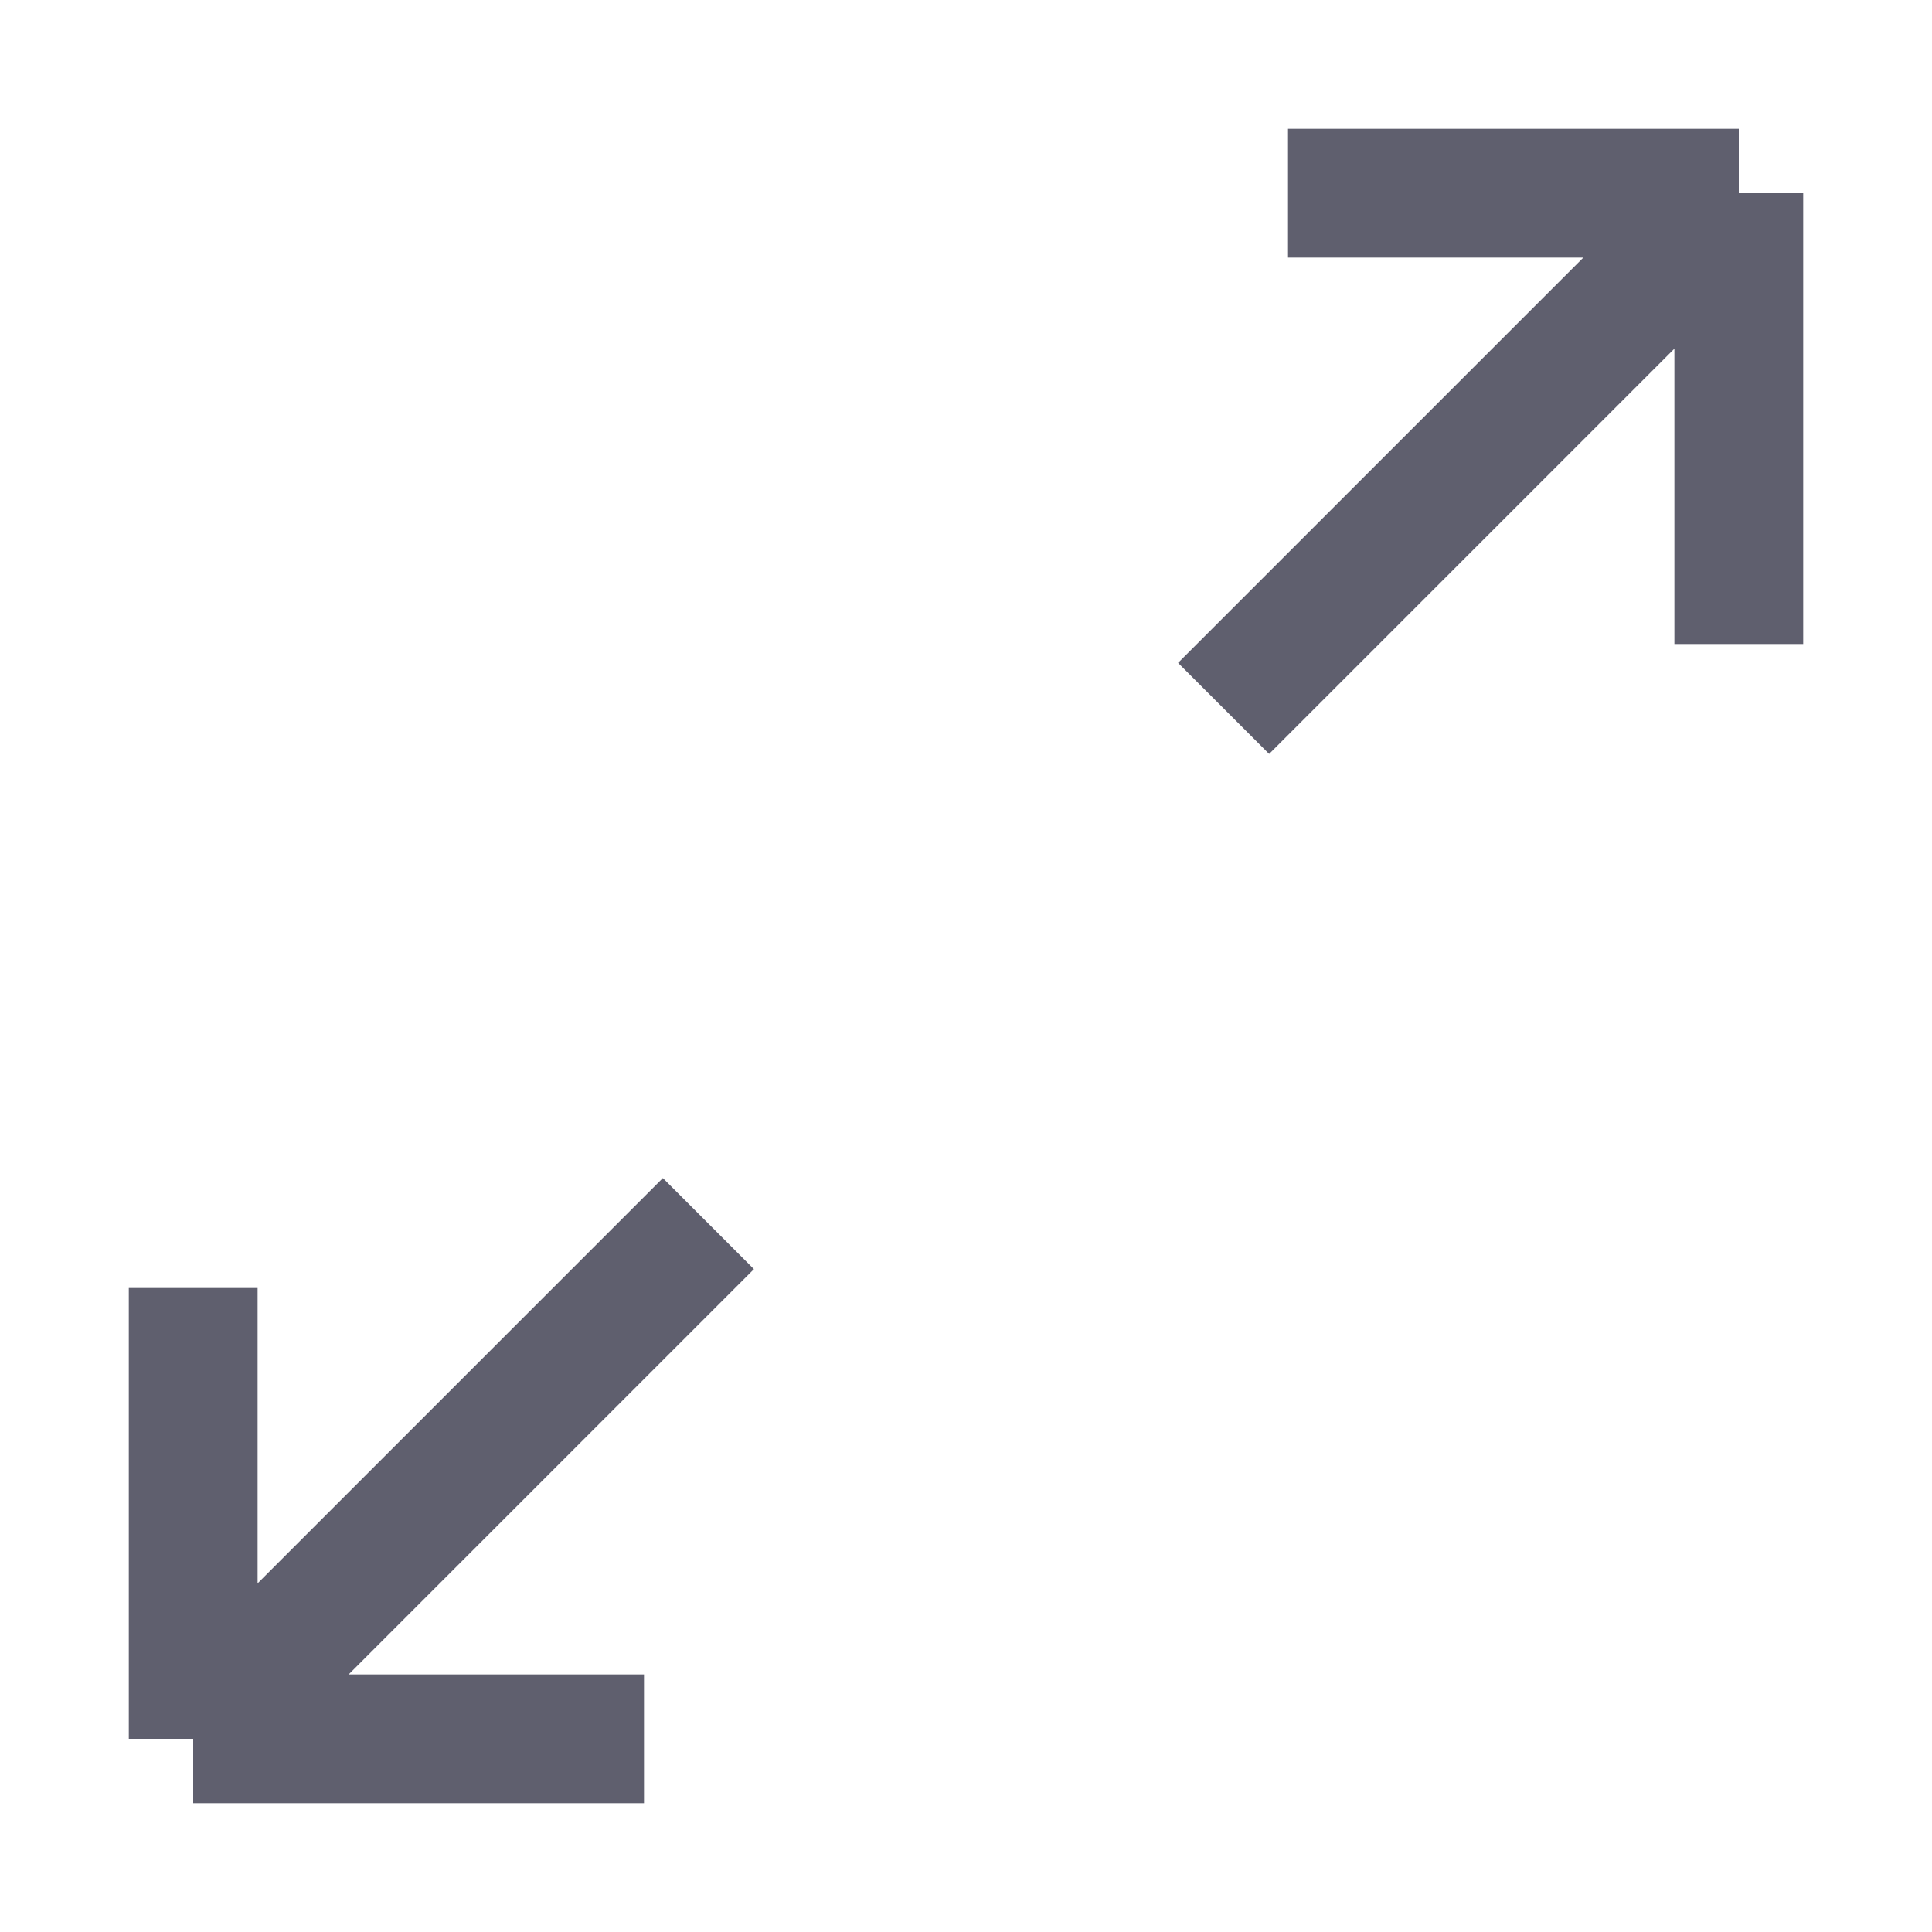 <svg width="15" height="15" viewBox="0 0 15 15" fill="none" xmlns="http://www.w3.org/2000/svg">
<path d="M10 1.5H13.5M13.5 1.5V5M13.5 1.5L9.5 5.5M1.5 10V13.5M1.5 13.5H5M1.5 13.5L5.5 9.5" stroke="#5F5F6E"/>
</svg>
